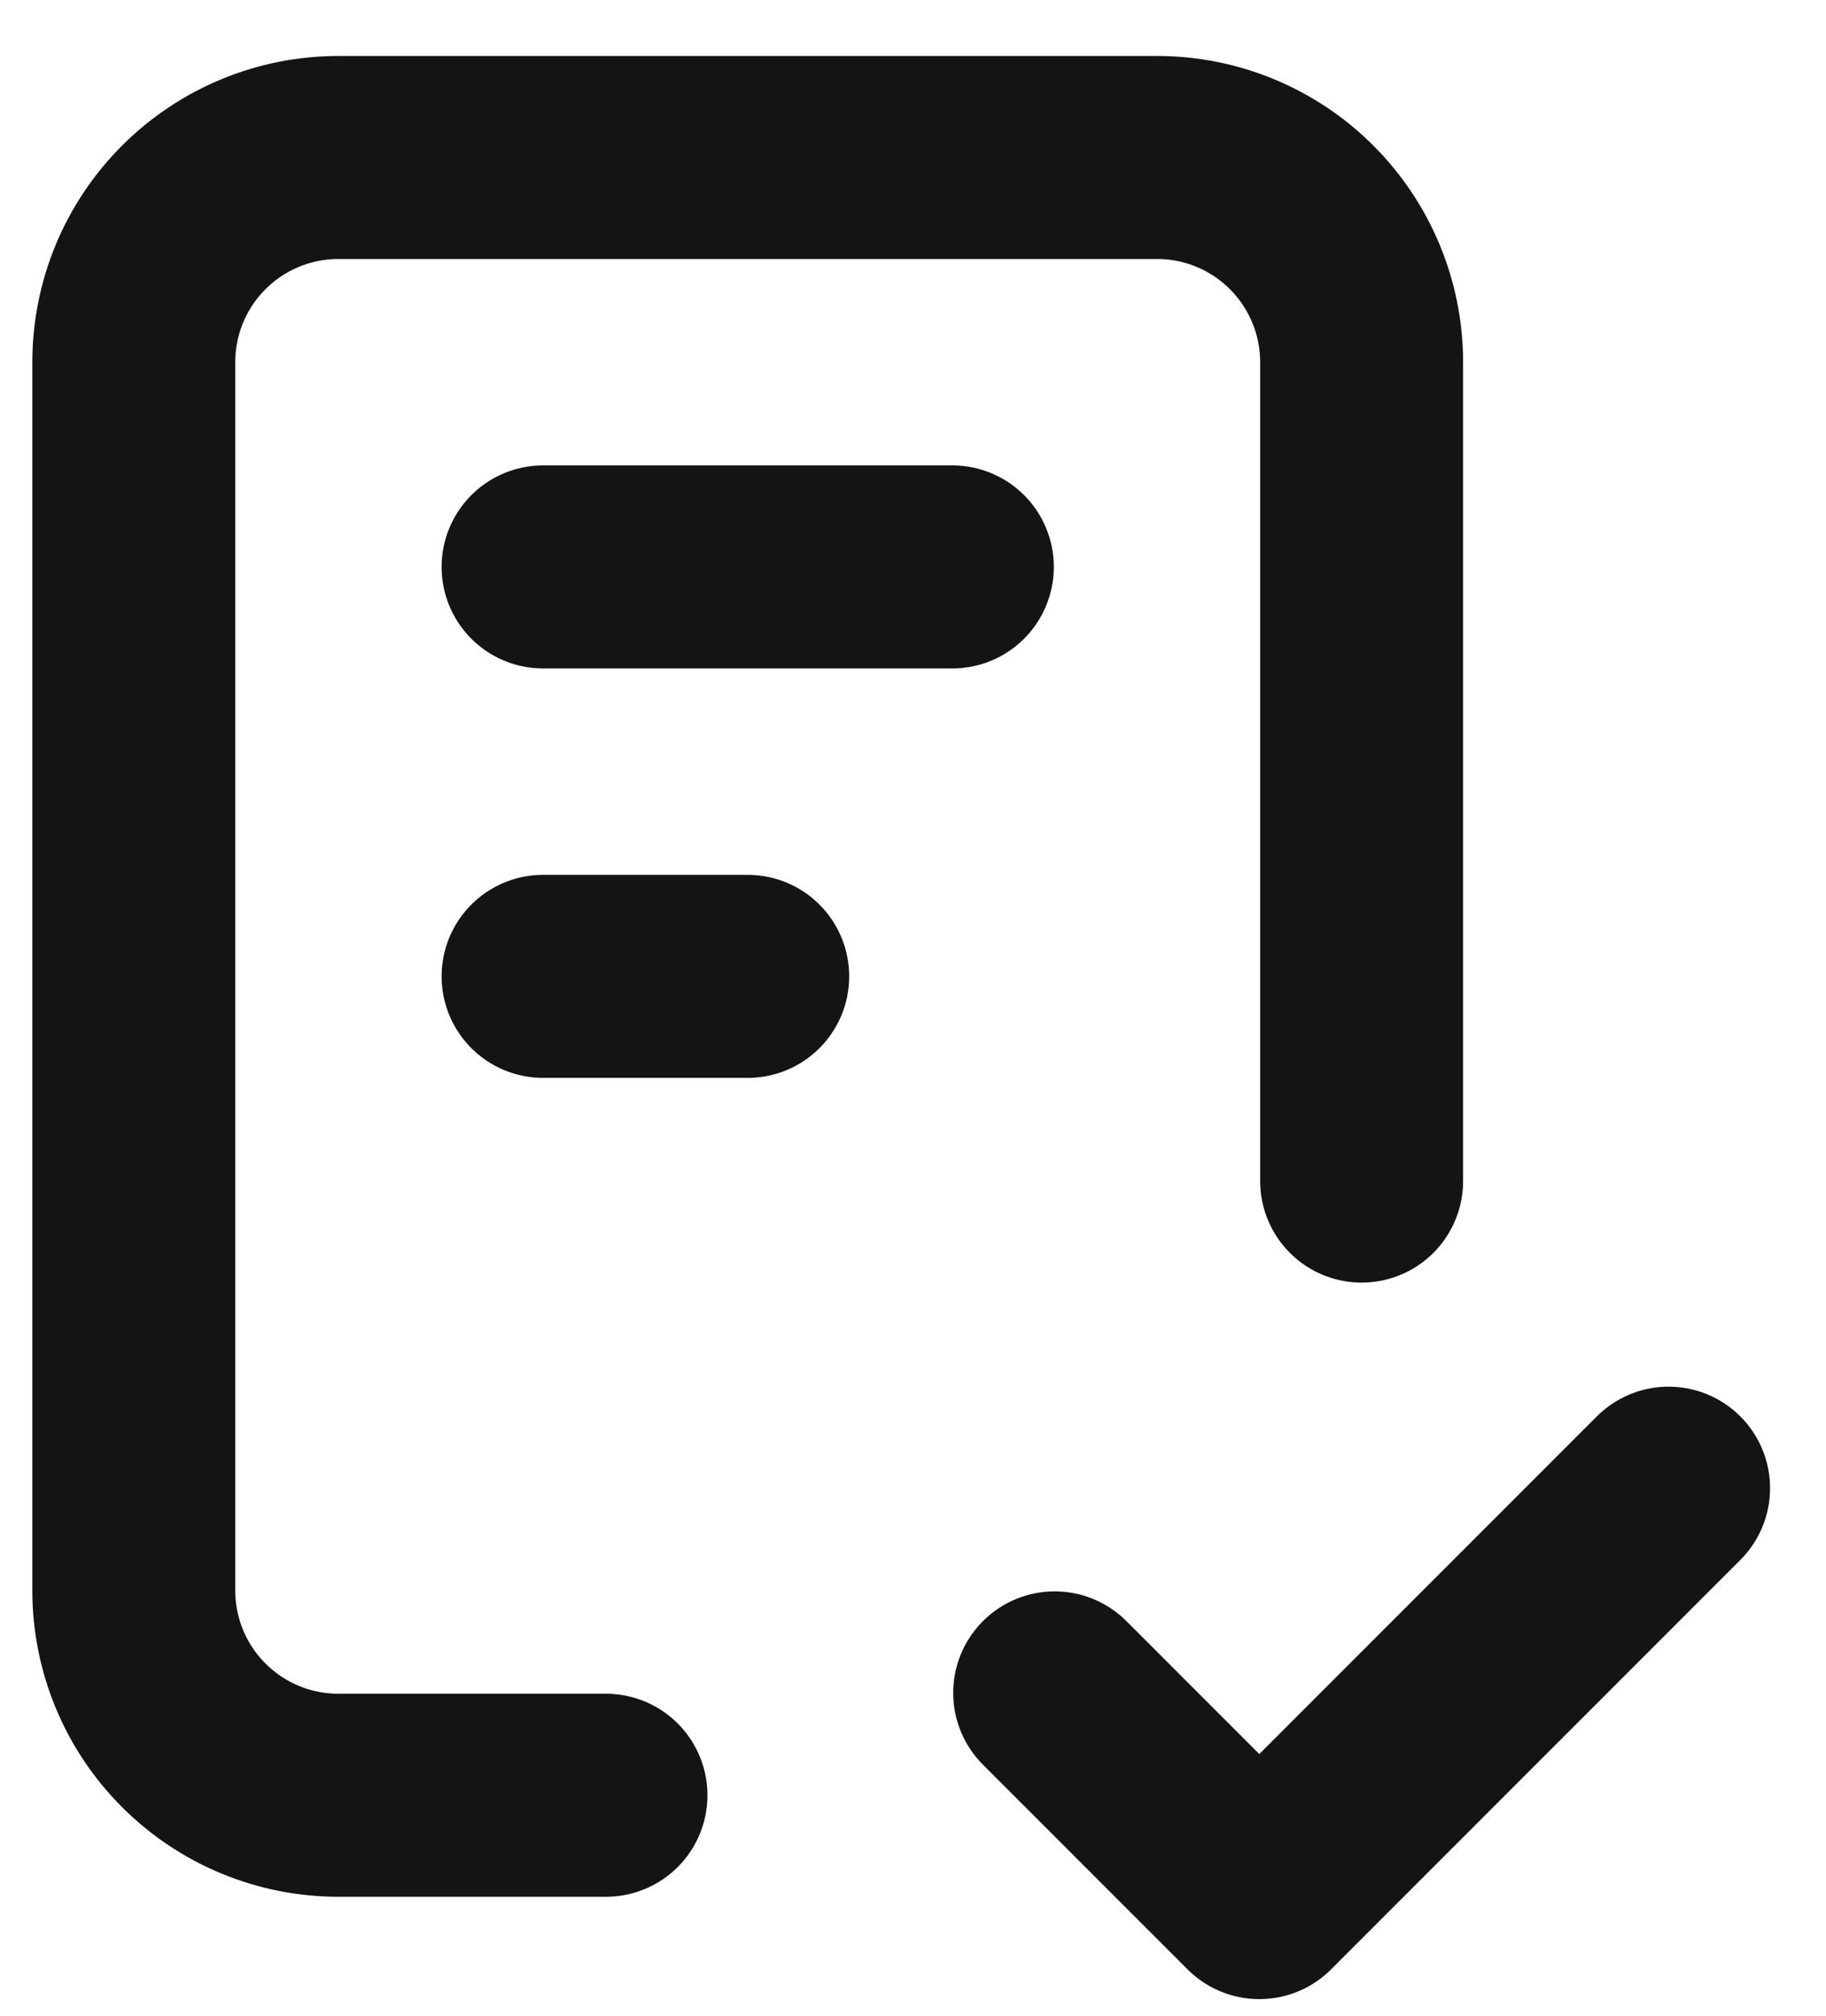 <svg width="29" height="32" viewBox="0 0 29 32" fill="none" xmlns="http://www.w3.org/2000/svg">
<path d="M9.624 28.5H5.375C4.513 28.5 3.686 28.158 3.077 27.548C2.467 26.939 2.125 26.112 2.125 25.25V5.75C2.125 4.888 2.467 4.061 3.077 3.452C3.686 2.842 4.513 2.5 5.375 2.5H18.375C19.237 2.5 20.064 2.842 20.673 3.452C21.282 4.061 21.625 4.888 21.625 5.75V18.75M16.75 26.875L20 30.125L26.5 23.625M8.625 9H15.125M8.625 15.5H11.875" stroke="#141414" stroke-width="3.223" stroke-linecap="round" stroke-linejoin="round"/>
</svg>
